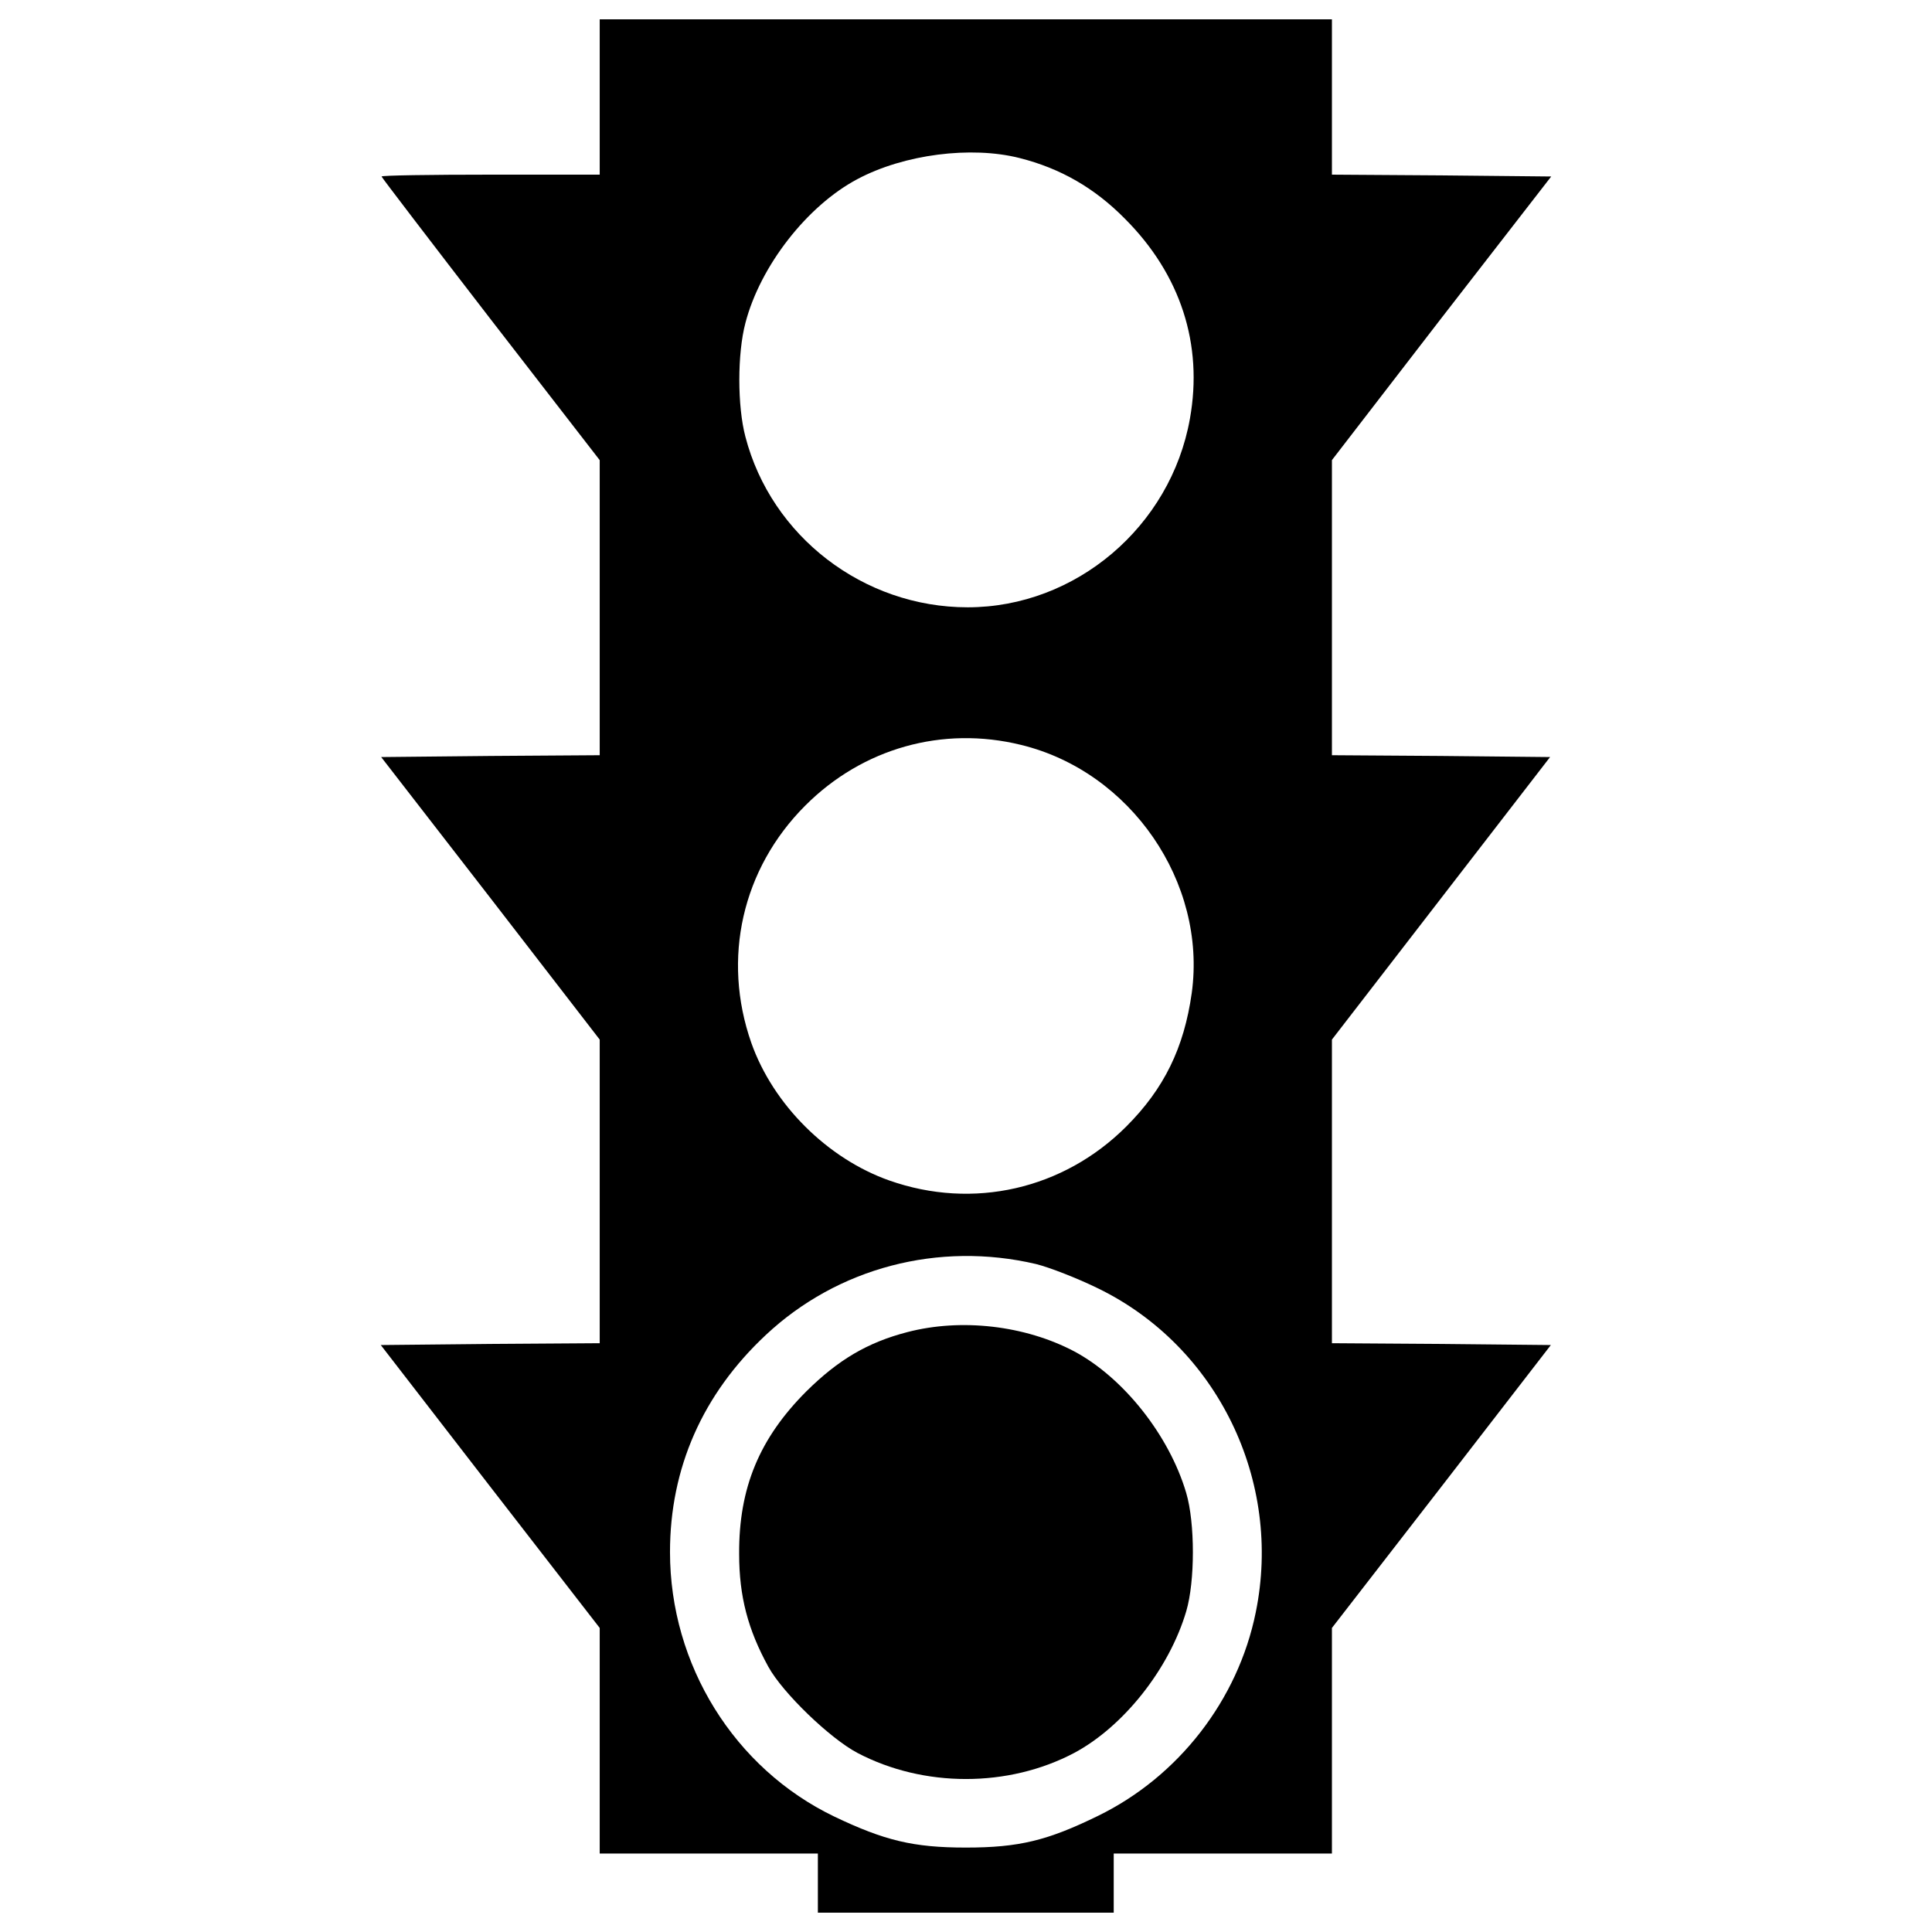 <?xml version="1.0" encoding="utf-8"?>
<!-- Svg Vector Icons : http://www.onlinewebfonts.com/icon -->
<!DOCTYPE svg PUBLIC "-//W3C//DTD SVG 1.1//EN" "http://www.w3.org/Graphics/SVG/1.1/DTD/svg11.dtd">
<svg version="1.1" xmlns="http://www.w3.org/2000/svg" xmlns:xlink="http://www.w3.org/1999/xlink" x="0px" y="0px" viewBox="0 0 1000 1000" enable-background="new 0 0 1000 1000" xml:space="preserve">
<g><g transform="translate(0,512) scale(0.1,-0.1)"><path d="M3104.1,4618v-402h-564.6c-310.1,0-564.6-3.8-564.6-9.6c0-3.8,254.6-336.9,564.6-738.8l564.6-729.3v-763.7V1211l-564.6-3.8l-566.6-5.7l566.6-731.2l564.6-731.2v-784.8v-786.7l-566.6-3.8l-566.6-5.7l566.6-733.1l566.6-731.2V-3890v-583.8h564.6h564.6v-153.1V-4780H4999h765.6v153.1v153.1h564.6H6894v583.8v583.8l566.6,731.2l566.6,733.1l-566.6,5.7l-566.6,3.8v786.7v784.8l564.6,731.2l564.6,731.2l-564.6,5.7L6894,1211v763.7v763.7l566.6,735l568.5,733.1l-568.5,5.7l-566.6,3.8v402v402H4999H3104.1V4618z M5276.6,4302.2c212.5-53.6,388.6-155,545.5-313.9c289-289,405.8-650.8,336.9-1035.5c-99.5-558.9-591.4-976.2-1150.3-976.2c-539.8,0-1016.4,367.5-1150.4,882.4c-42.1,158.9-42.1,430.7,0,589.5c76.6,294.8,319.7,606.8,580,744.6C4679.4,4321.4,5025.8,4365.4,5276.6,4302.2z M5284.2,1264.6c568.5-137.8,962.8-712,884.3-1284.3c-40.2-285.2-143.6-495.8-338.8-691c-325.4-325.4-792.4-432.6-1226.9-279.4c-319.6,112.9-601,392.4-713.9,712c-153.1,436.4-47.9,901.5,279.5,1228.8C4465,1247.4,4878.5,1364.1,5284.2,1264.6z M5362.7-1422.7c68.9-17.2,212.5-72.7,321.6-126.3c616.3-300.5,955.1-995.3,815.4-1676.7c-91.9-453.6-400-849.8-815.4-1052.7c-262.2-128.3-409.6-164.6-685.2-164.6c-271.8,0-421.1,36.4-681.4,160.8c-516.8,248.8-849.8,784.8-849.8,1368.6c0,434.5,168.4,817.3,495.7,1123.6C4334.9-1441.9,4857.4-1304.1,5362.7-1422.7z"/><path d="M4696.6-1774.9c-206.7-53.6-357.9-143.6-522.5-306.3c-243.1-243.1-350.3-499.6-348.3-842.2c0-220.1,45.9-392.4,151.2-583.8c74.6-135.9,319.6-371.3,461.3-446c342.6-179.9,780.9-179.9,1121.6,0c254.6,135.9,491.9,434.5,580,733.1c45.9,155,45.9,457.5,0,612.5c-88,298.6-325.4,597.2-580,733.1C5305.3-1740.5,4976.1-1702.2,4696.6-1774.9z"/></g></g>
</svg>